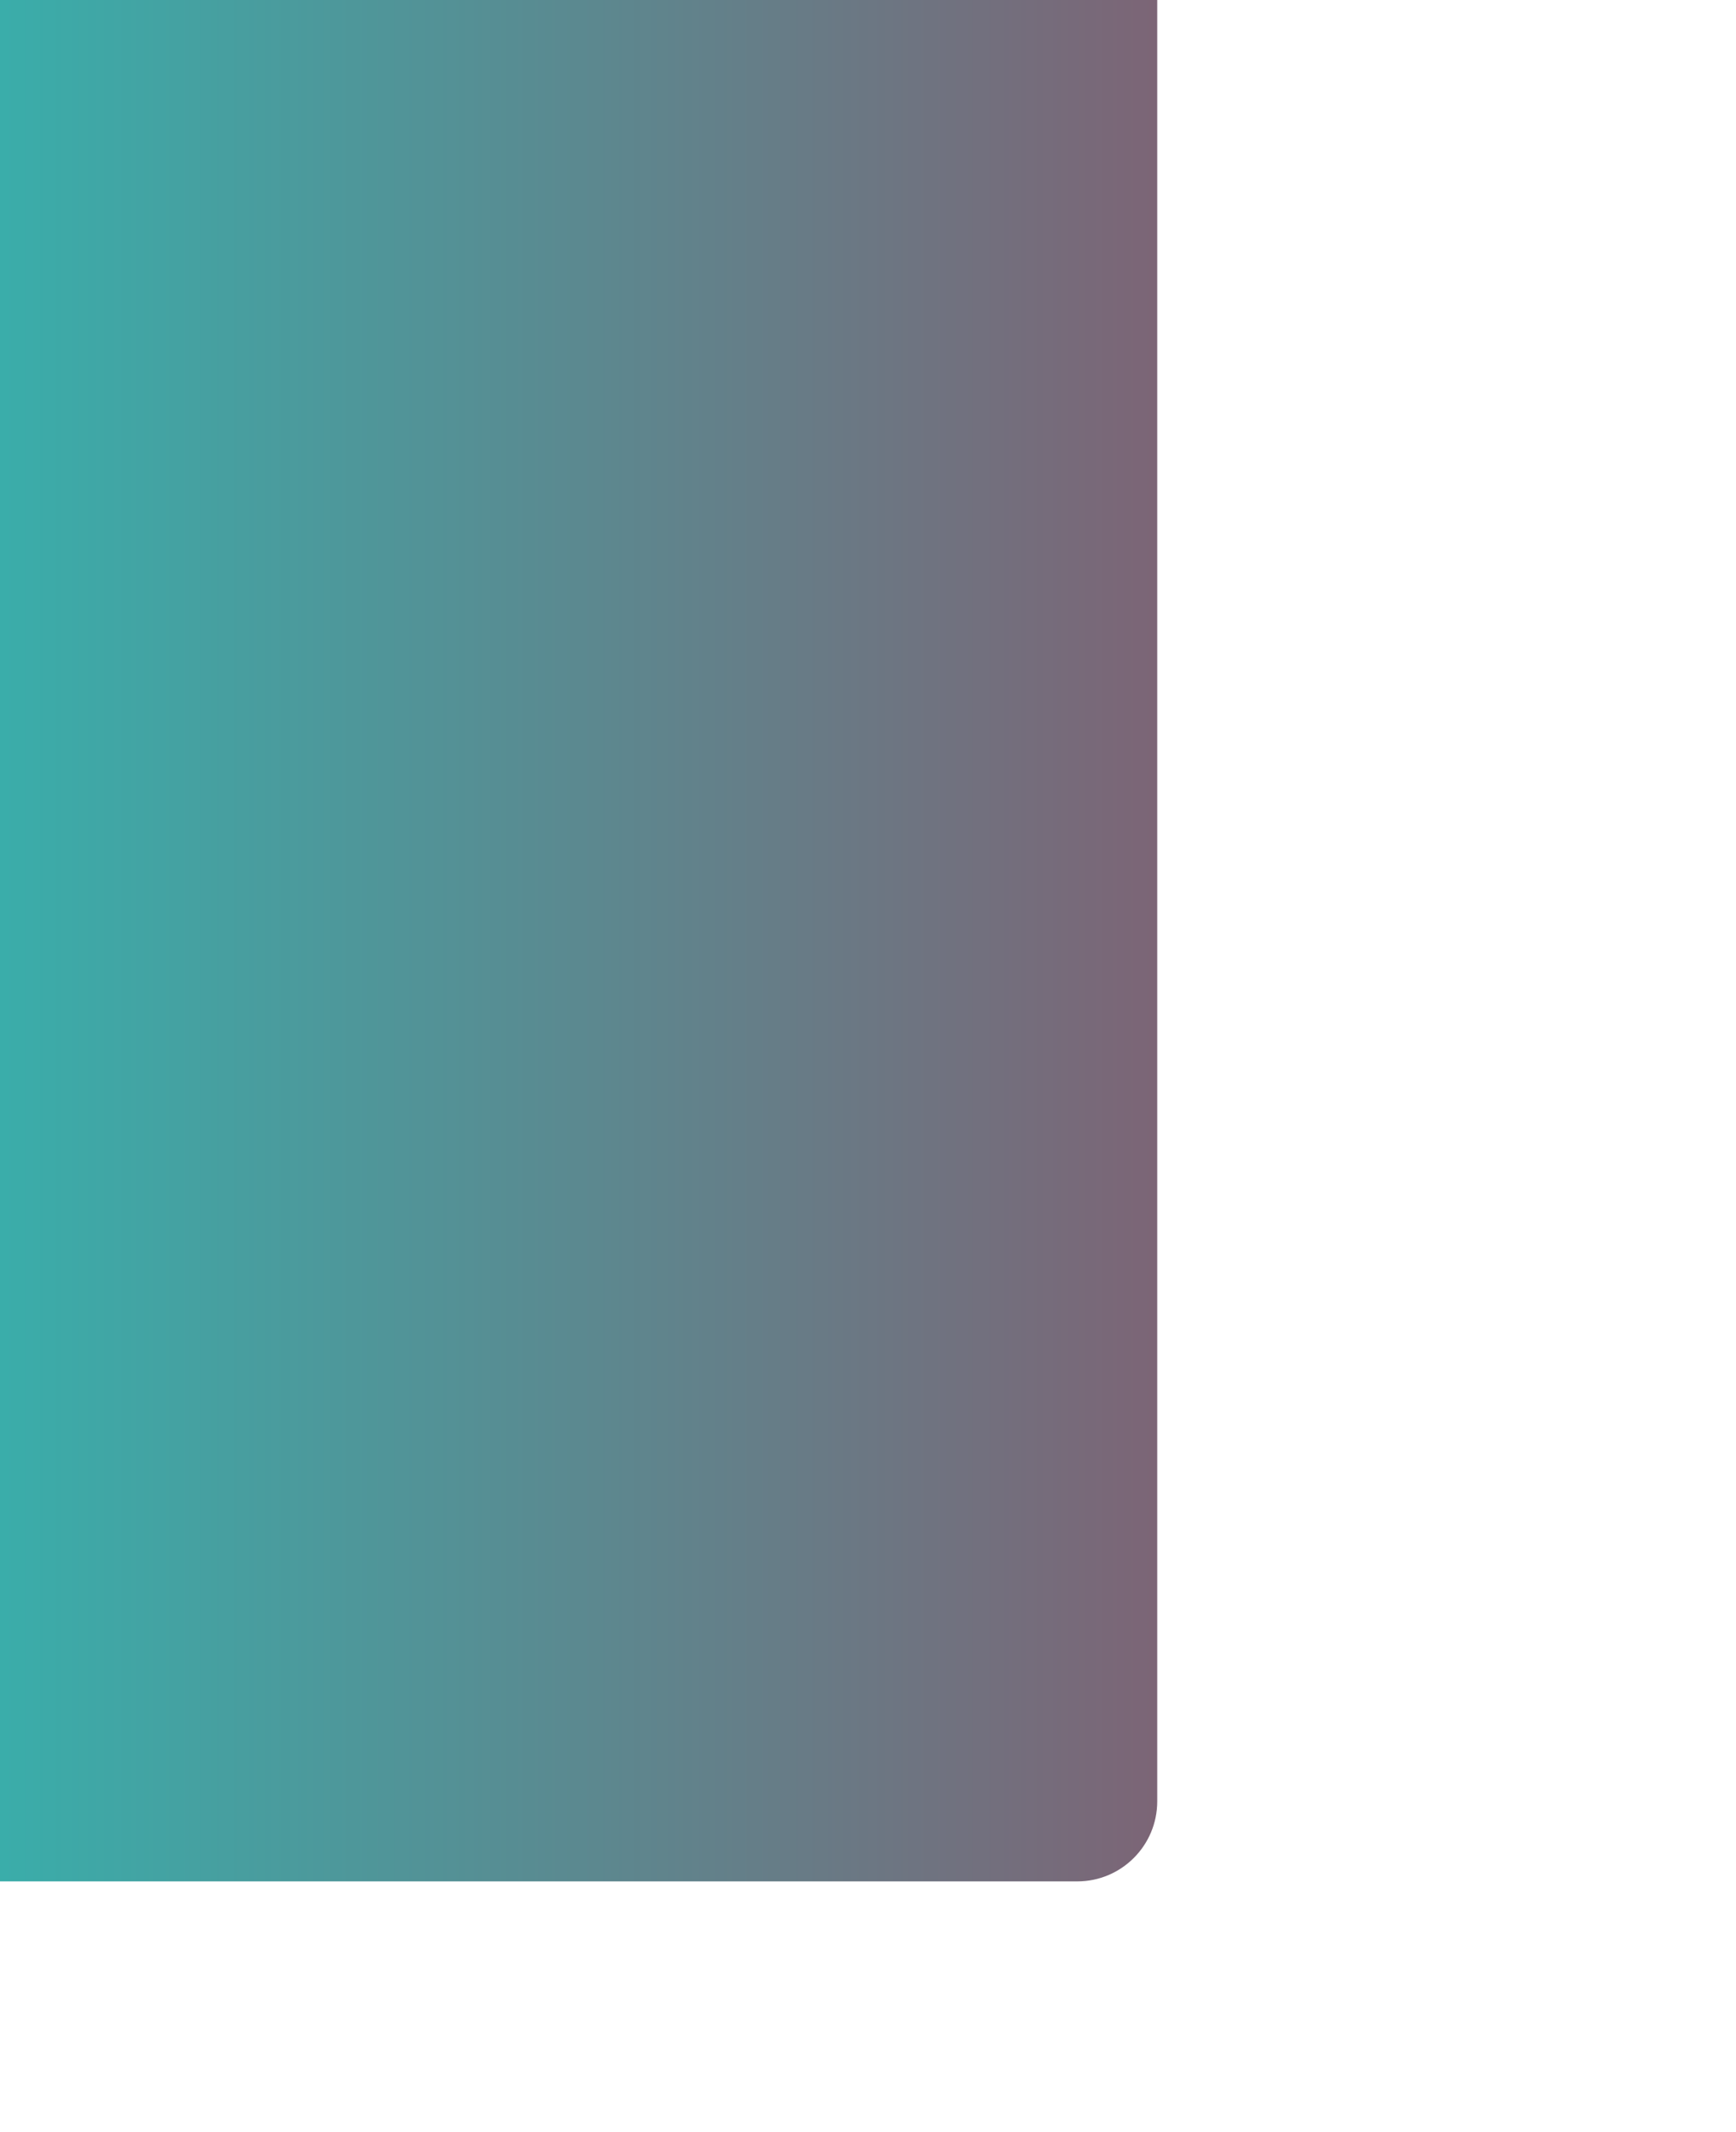 <?xml version="1.0" encoding="utf-8"?>
<!-- Generator: Adobe Illustrator 24.2.0, SVG Export Plug-In . SVG Version: 6.00 Build 0)  -->
<svg version="1.1" id="Layer_1" xmlns="http://www.w3.org/2000/svg" xmlns:xlink="http://www.w3.org/1999/xlink" x="0px" y="0px"
	 viewBox="0 0 1180 1448.5" style="enable-background:new 0 0 1180 1448.5;" xml:space="preserve">
<style type="text/css">
	.st0{display:none;fill:#383964;}
	.st1{display:none;}
	.st2{fill:url(#SVGID_1_);}
</style>
<g>
	<polygon class="st0" points="1502.5,1277.5 801.1,1277.5 879.5,1455.6 1502.5,1455.6 	"/>
</g>
<g id="GXFsRp.tif" class="st1">
</g>
<linearGradient id="SVGID_1_" gradientUnits="userSpaceOnUse" x1="0" y1="556.9" x2="786.6" y2="556.9">
	<stop  offset="0" style="stop-color:#3AADAA"/>
	<stop  offset="1" style="stop-color:#7C6576"/>
</linearGradient>
<path class="st2" d="M732.2-164.5H54.4c-30,0-54.4,24.3-54.4,54.4v1388.4h732.2c30.1,0,54.4-24.4,54.4-54.4v-1334
	C786.7-140.2,762.3-164.5,732.2-164.5z"/>
</svg>
